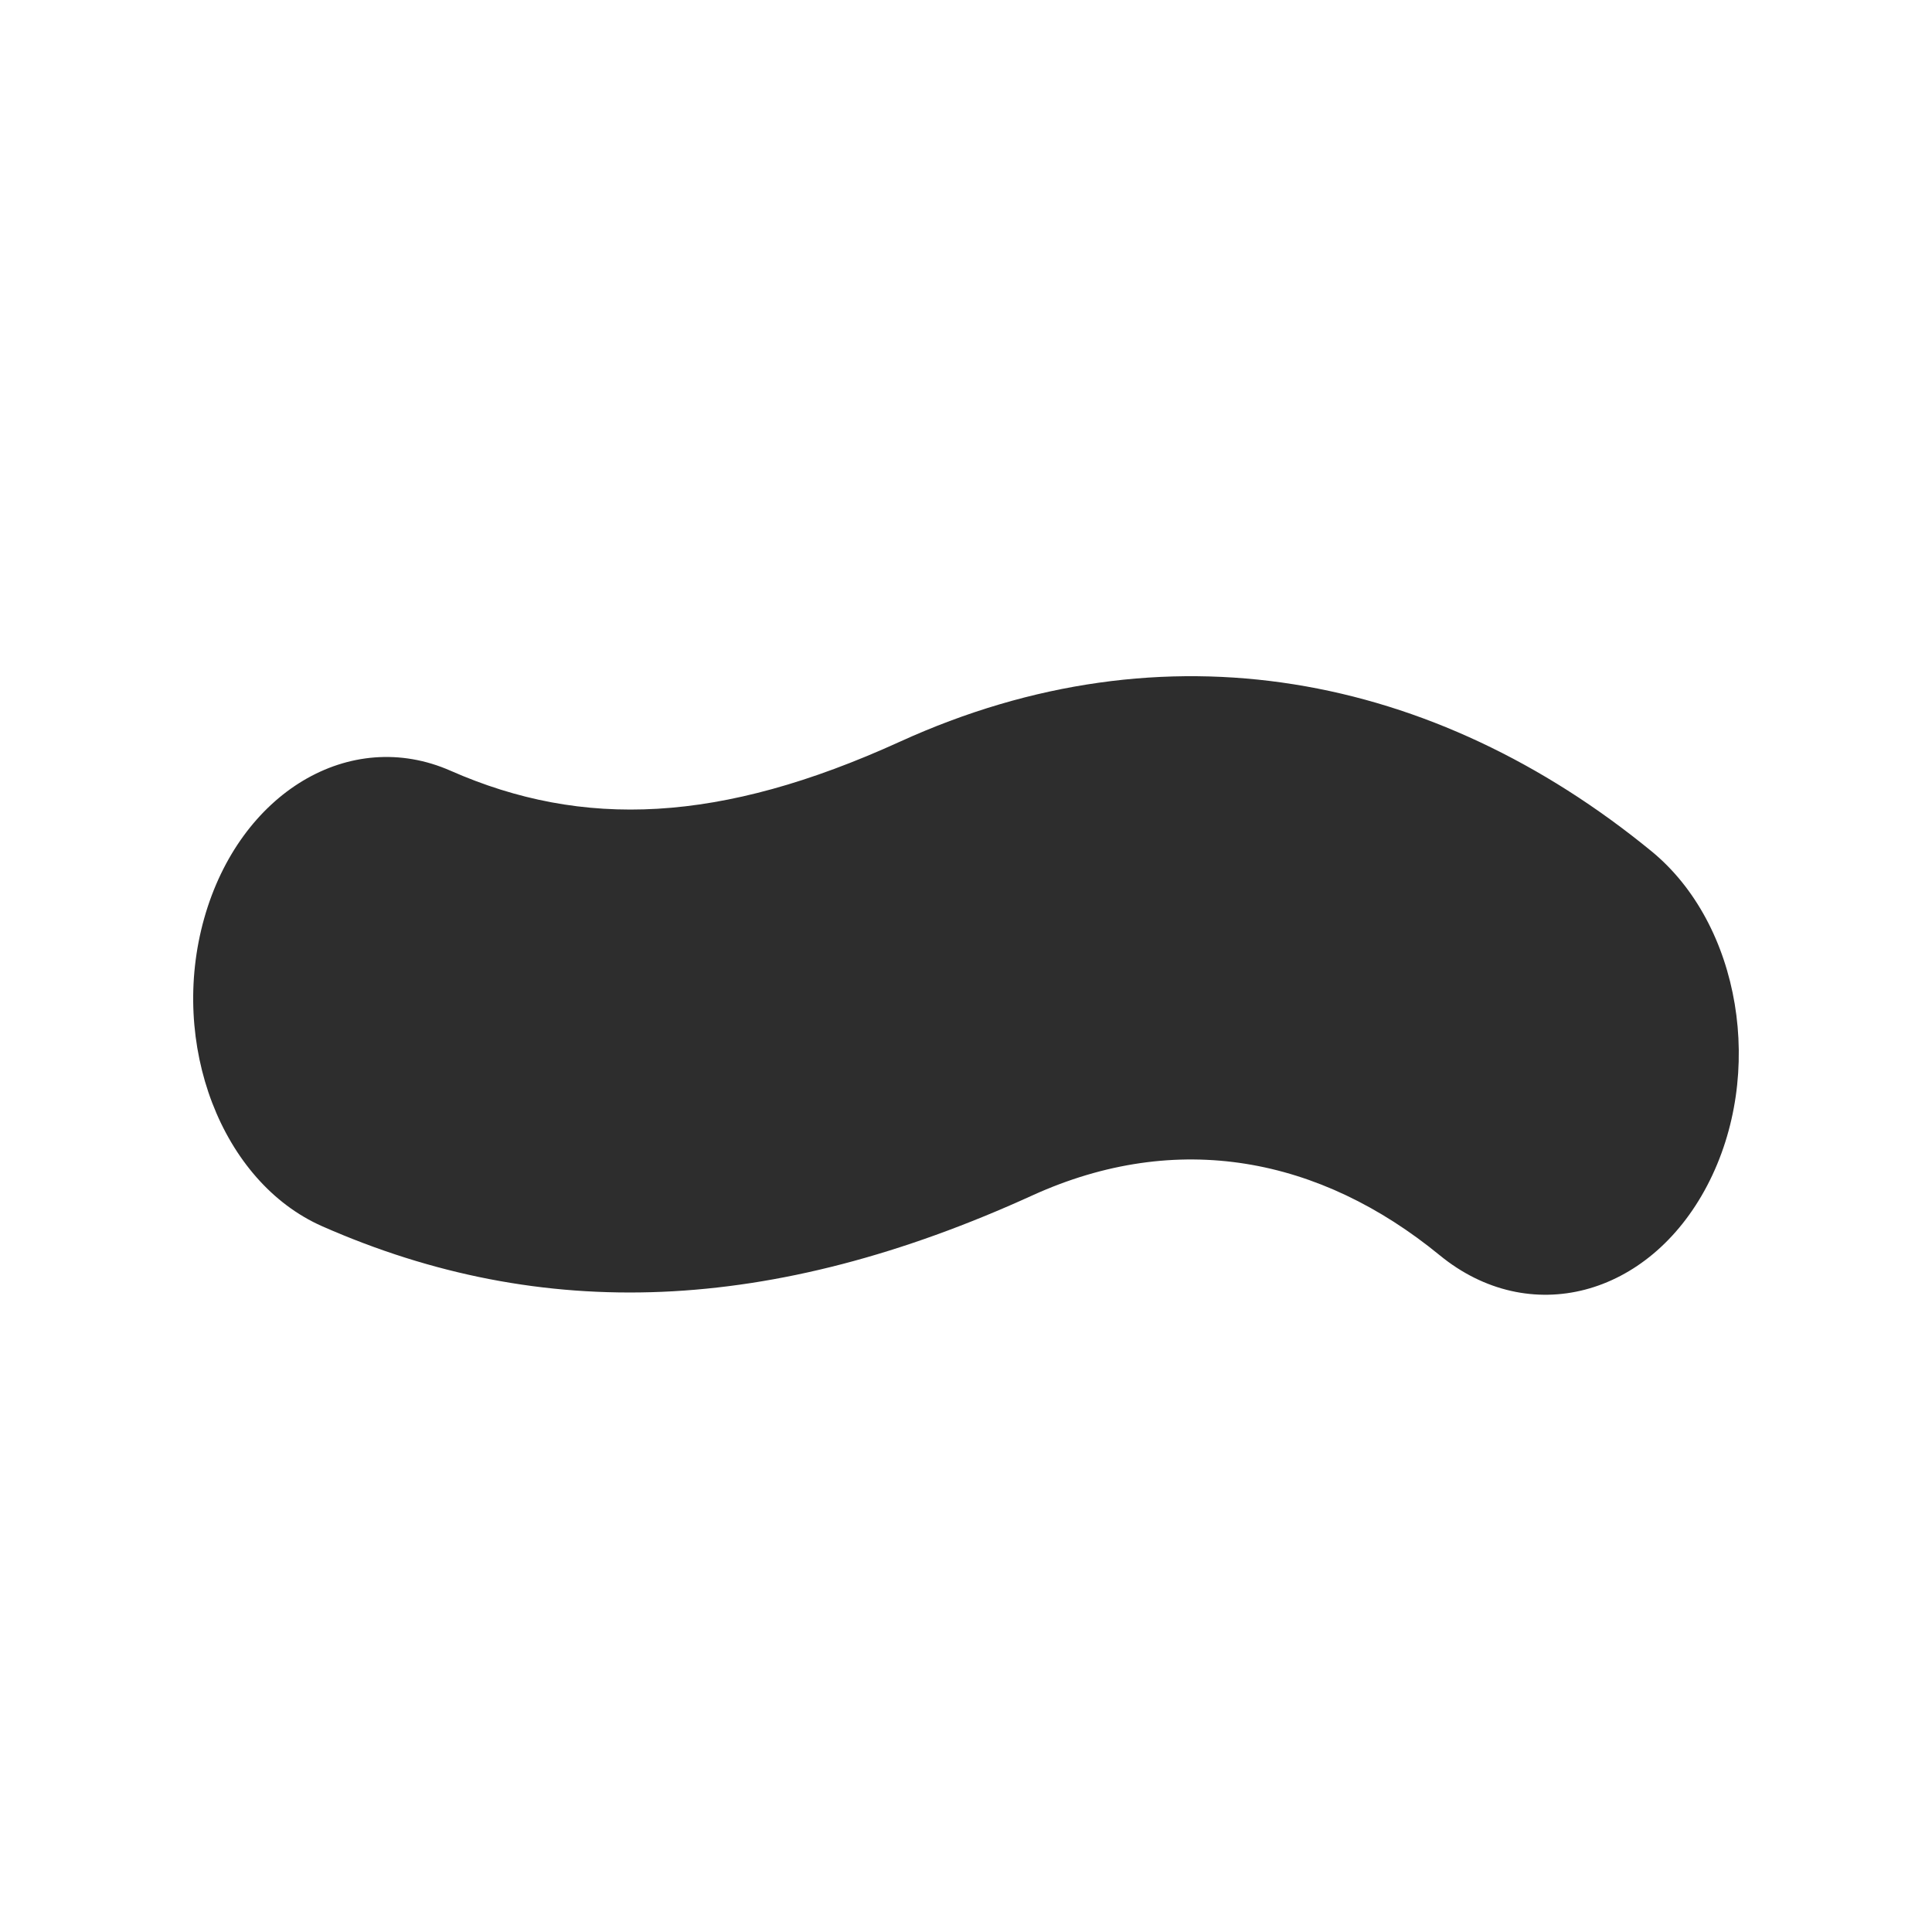 <?xml version='1.0' encoding='utf-8'?>
<svg xmlns:ns0="http://www.w3.org/2000/svg" xmlns="http://www.w3.org/2000/svg" viewBox="0 0 40 40"><ns0:path d="M6.672 25.389C11.23 27.397 15.974 27.211 21.369 24.752C24.382 23.379 27.333 23.962 29.808 25.989C31.656 27.502 34.136 26.855 35.346 24.545C36.556 22.235 36.039 19.136 34.191 17.623C29.698 13.944 24.137 12.846 18.629 15.357C14.912 17.051 12.066 17.163 9.33 15.958C7.247 15.04 4.963 16.407 4.228 19.012C3.494 21.616 4.588 24.471 6.672 25.389Z" fill="#2d2d2d" />
        </svg>